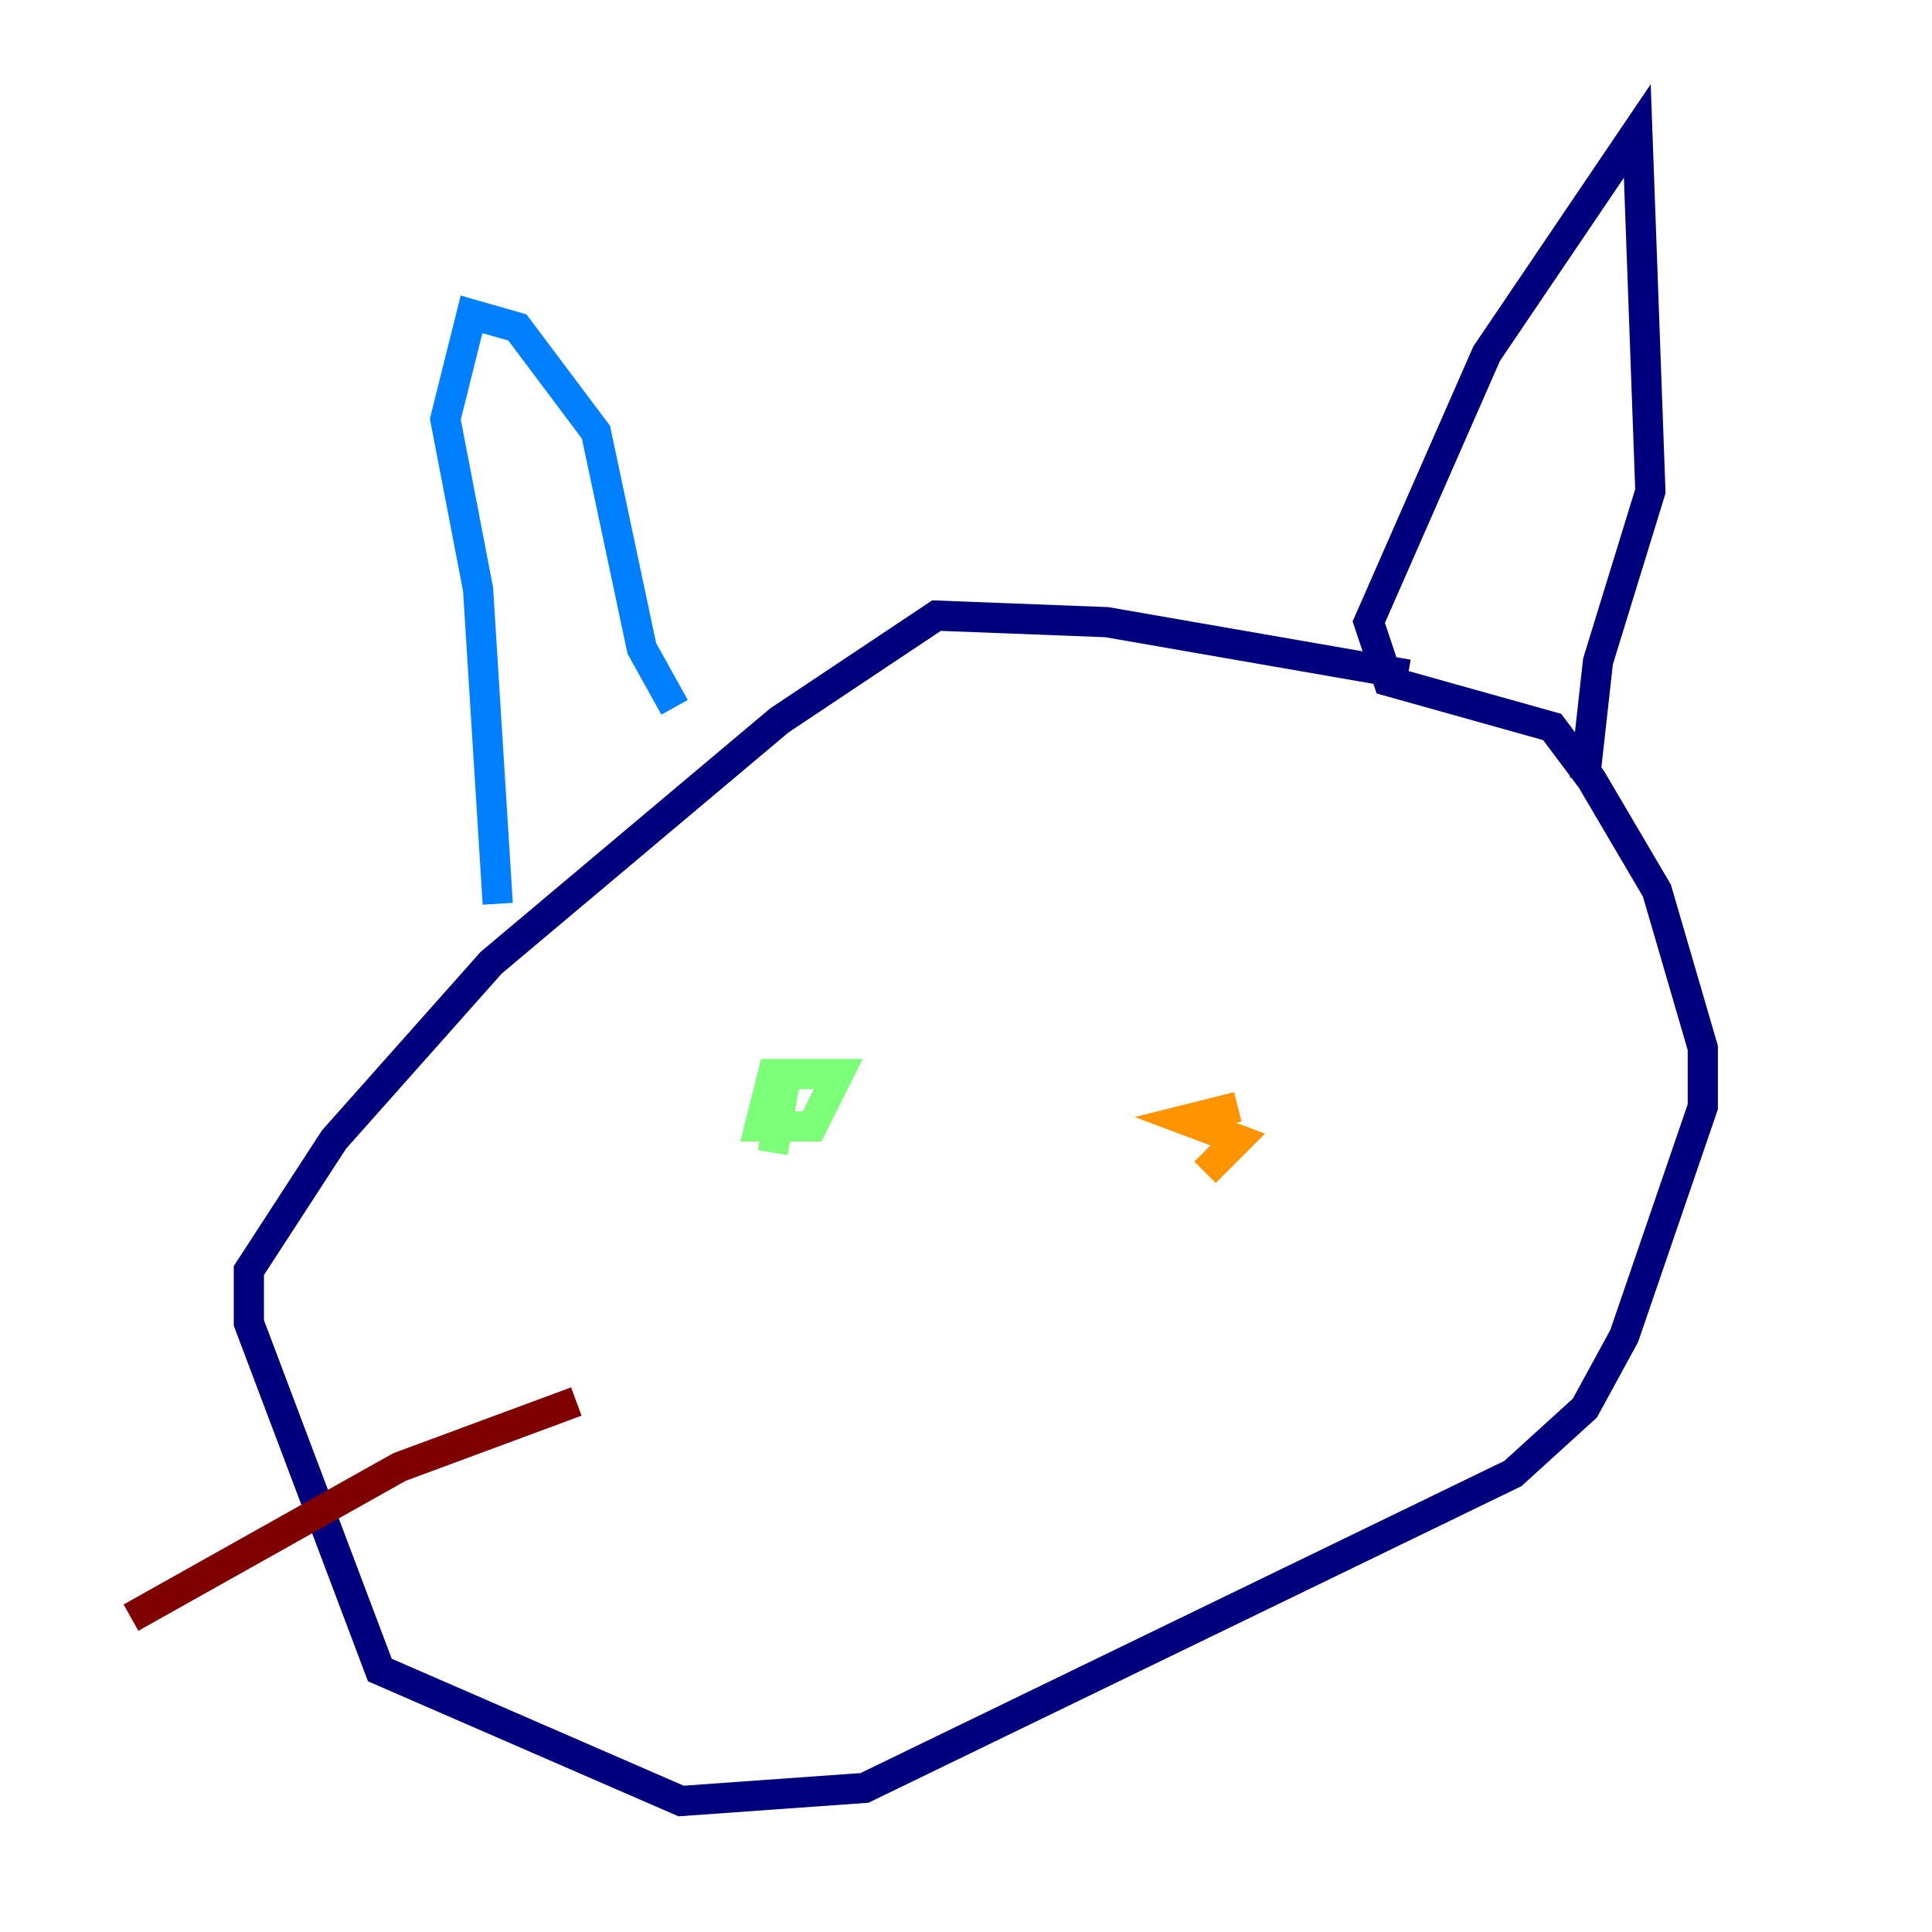 <?xml version="1.0" encoding="utf-8" ?>
<svg baseProfile="tiny" height="128" version="1.2" viewBox="0,0,128,128" width="128" xmlns="http://www.w3.org/2000/svg" xmlns:ev="http://www.w3.org/2001/xml-events" xmlns:xlink="http://www.w3.org/1999/xlink"><defs /><polyline fill="none" points="93.288,44.691 73.329,41.22 62.047,40.786 51.634,47.729 32.542,63.783 22.129,75.498 16.488,84.176 16.488,87.647 25.166,110.644 45.125,119.322 57.275,118.454 100.231,97.627 105.003,93.288 107.607,88.515 112.814,73.329 112.814,69.424 109.776,59.01 105.437,51.634 102.834,48.163 91.986,45.125 90.685,41.22 98.495,23.43 108.475,8.678 109.342,32.542 105.871,43.824 105.003,51.634" stroke="#00007f" stroke-width="2" /><polyline fill="none" points="32.976,59.878 31.675,39.051 29.505,27.77 31.241,20.827 34.278,21.695 39.485,28.637 42.522,42.956 44.691,46.861" stroke="#0080ff" stroke-width="2" /><polyline fill="none" points="54.671,71.159 51.2,71.159 50.332,74.63 53.803,74.63 55.539,71.159 52.068,71.159 51.2,76.366" stroke="#7cff79" stroke-width="2" /><polyline fill="none" points="82.007,73.329 78.536,74.197 82.007,75.498 79.837,77.668" stroke="#ff9400" stroke-width="2" /><polyline fill="none" points="38.183,92.854 26.468,97.193 8.678,107.173" stroke="#7f0000" stroke-width="2" /></svg>